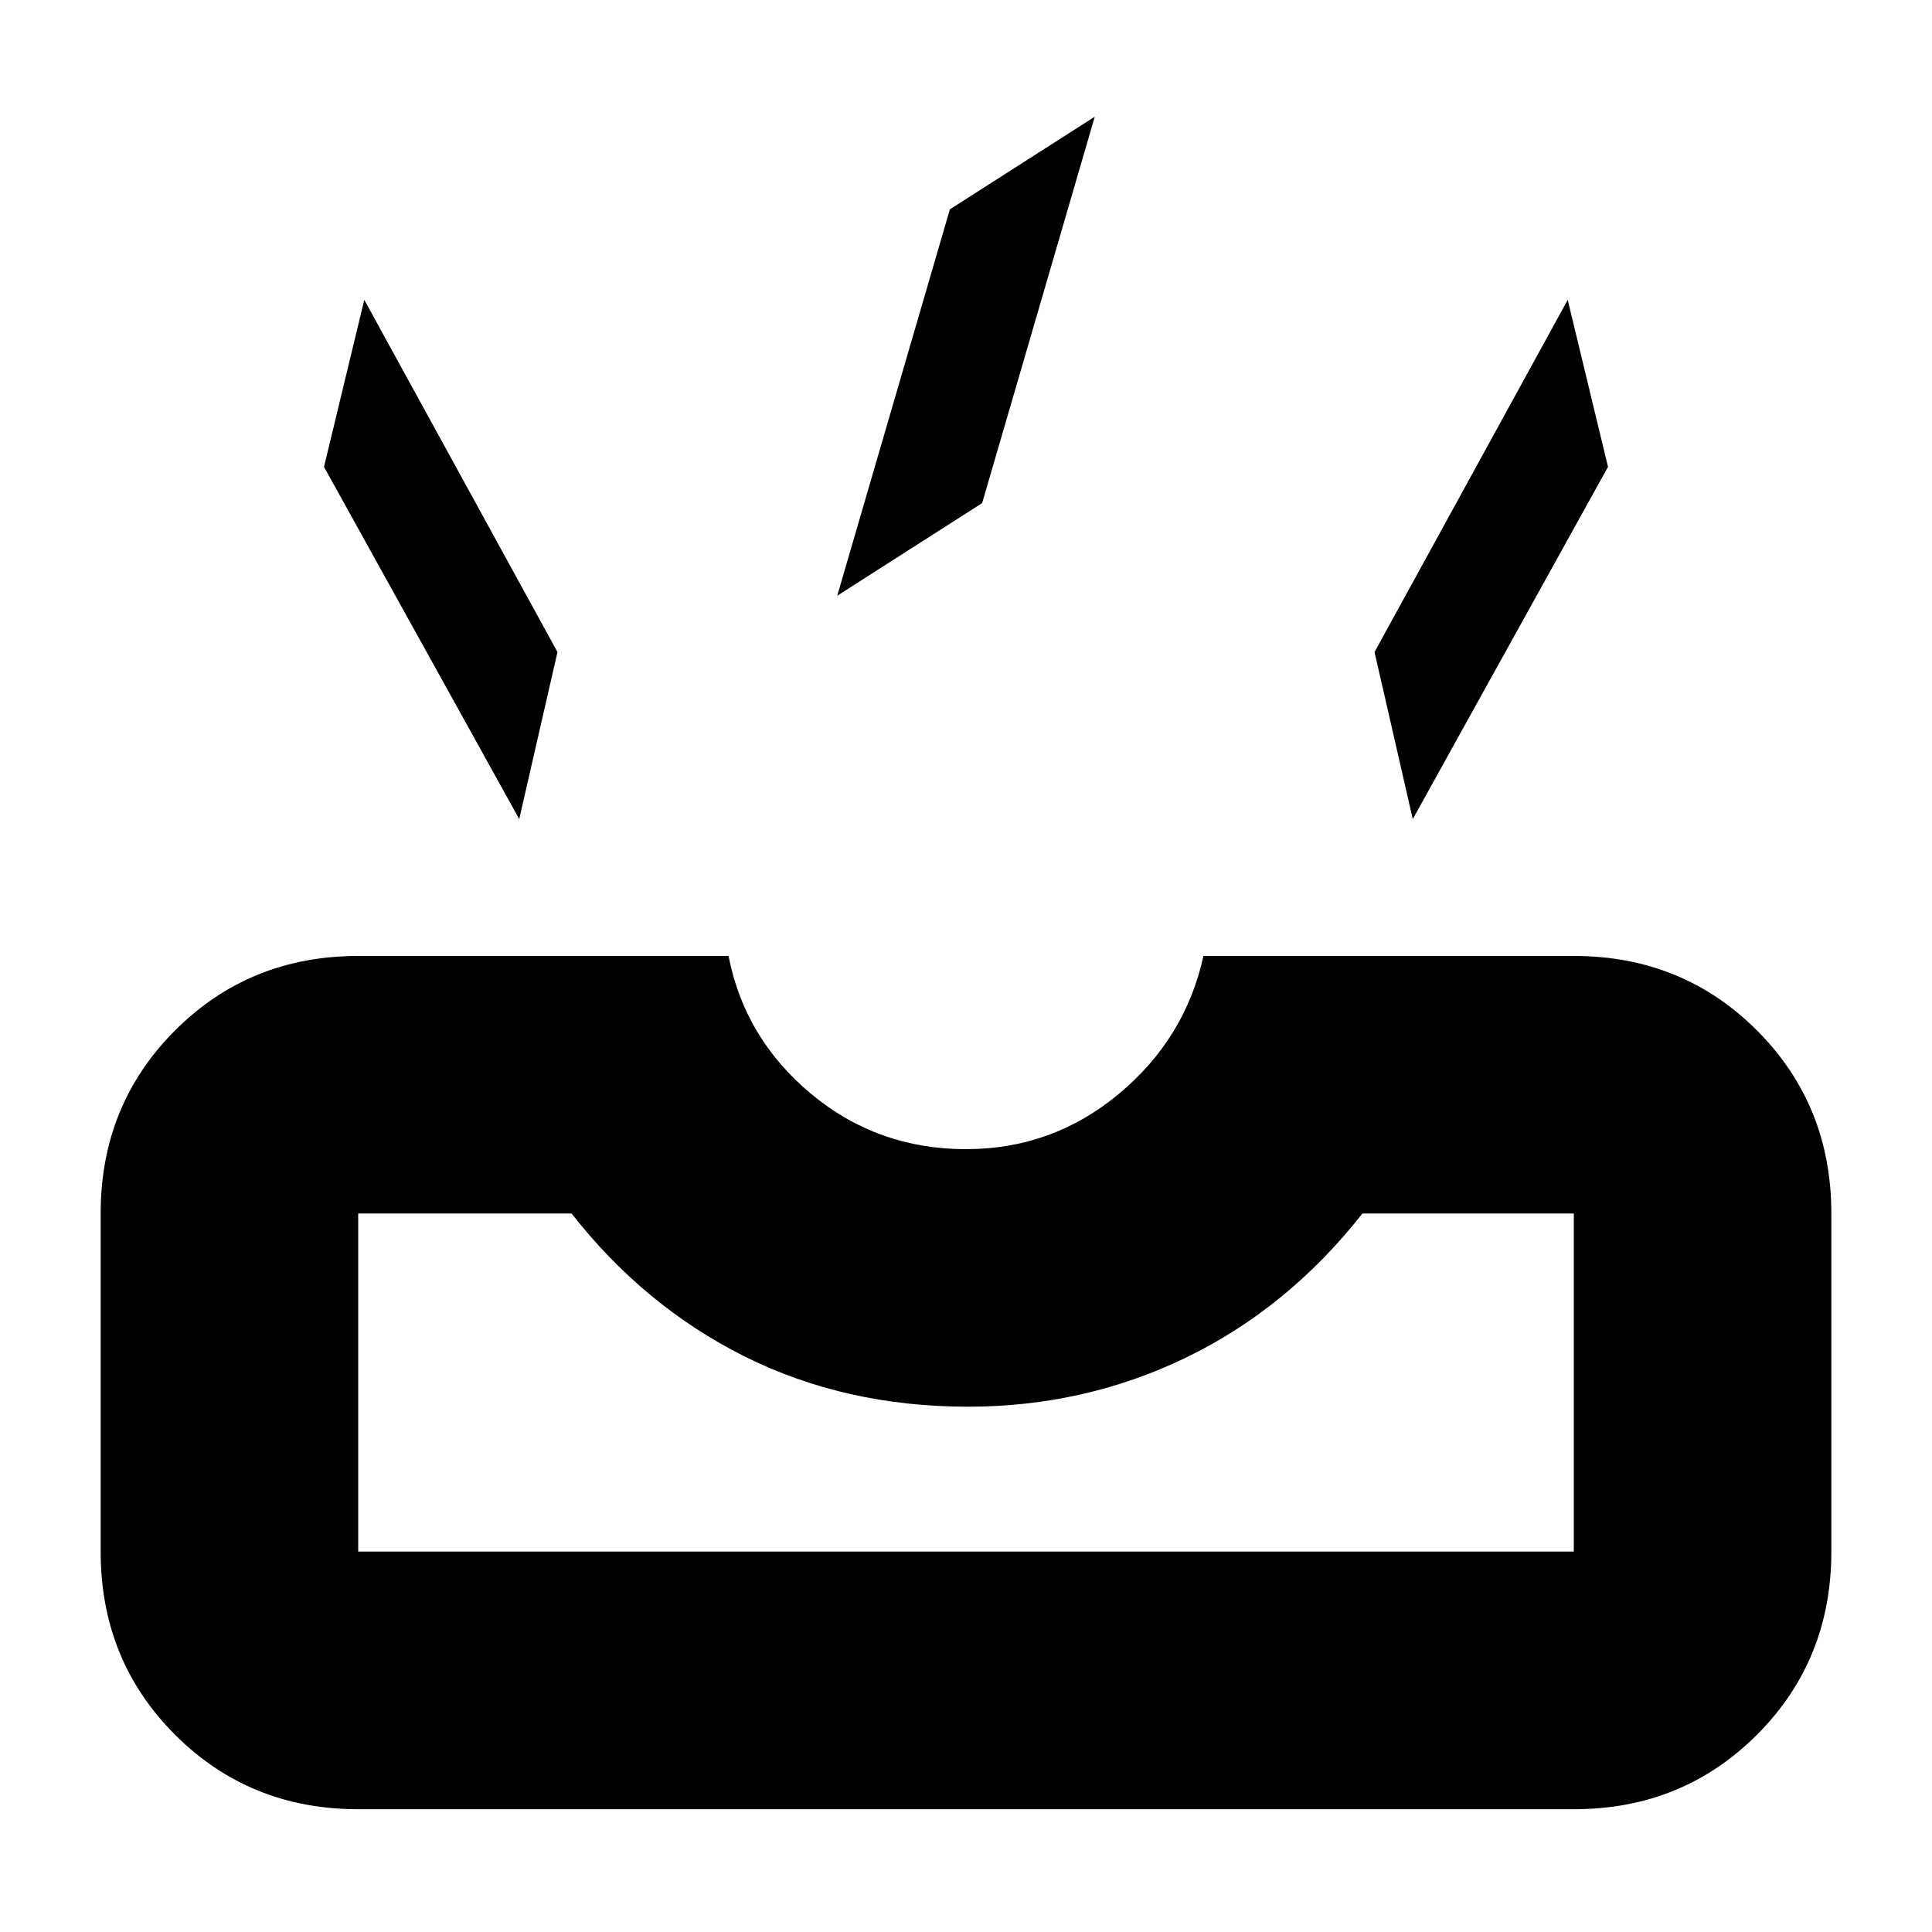 <svg xmlns="http://www.w3.org/2000/svg" height="20" width="20"><path d="M3.708 18.729q-1.125 0-1.896-.771-.77-.77-.77-1.896v-3.5q0-1.124.77-1.895.771-.771 1.896-.771h3.834q.166.854.854 1.427.687.573 1.604.573.896 0 1.583-.573.688-.573.875-1.427h3.834q1.125 0 1.896.771.77.771.77 1.895v3.5q0 1.126-.77 1.896-.771.771-1.896.771Zm0-2.667h12.584v-3.5h-2.188q-.771.98-1.823 1.49t-2.26.51q-1.271 0-2.313-.52-1.041-.521-1.791-1.48H3.708v3.5Zm10.917-7.583 2.021-3.646-.417-1.729-2 3.646Zm-9.25 0 .396-1.729-2-3.646-.417 1.729Zm3.292-2.312 1.5-.959 1.166-4-1.5.959Zm-4.959 9.895H16.292Z"/></svg>